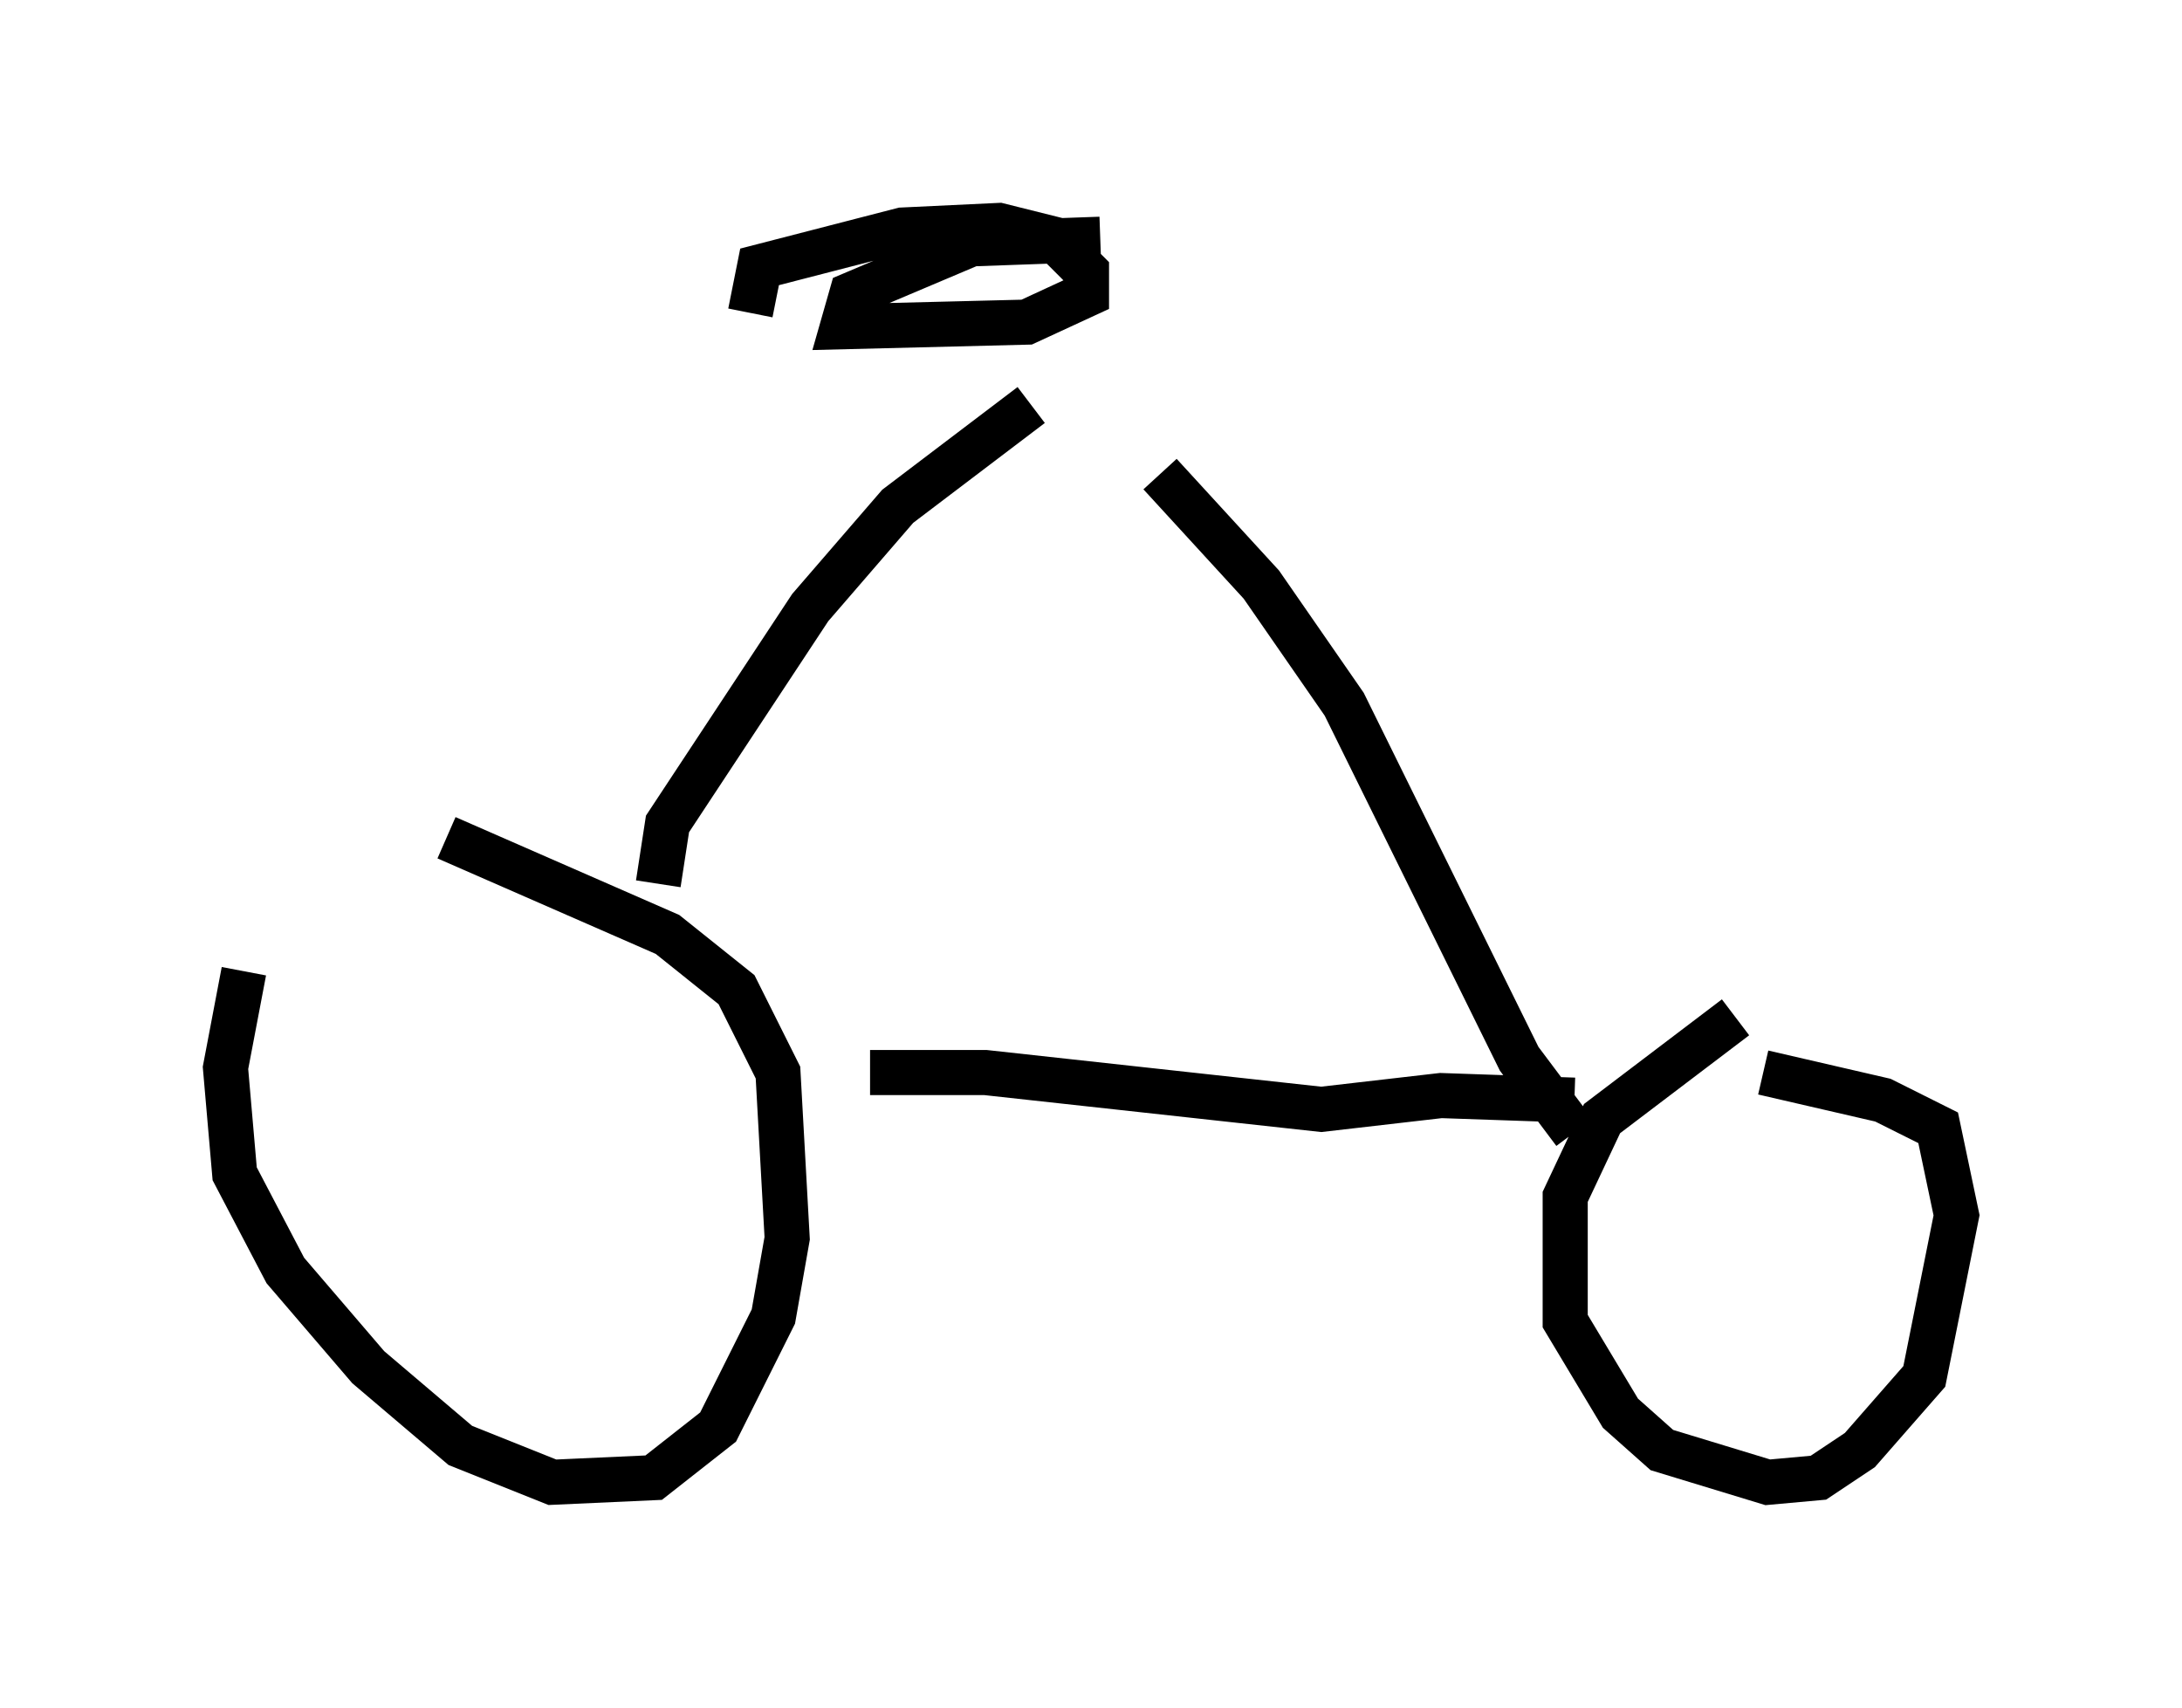 <?xml version="1.0" encoding="utf-8" ?>
<svg baseProfile="full" height="37.869" version="1.1" width="48.384" xmlns="http://www.w3.org/2000/svg" xmlns:ev="http://www.w3.org/2001/xml-events" xmlns:xlink="http://www.w3.org/1999/xlink"><defs /><rect fill="white" height="37.869" width="48.384" x="0" y="0" /><path d="M6.735, 20.006 m-1.327, 1.531 l-0.408, 2.144 0.204, 2.348 l1.123, 2.144 1.838, 2.144 l2.042, 1.735 2.042, 0.817 l2.246, -0.102 1.429, -1.123 l1.225, -2.45 0.306, -1.735 l-0.204, -3.675 -0.919, -1.838 l-1.531, -1.225 -4.9, -2.144 m4.696, 1.021 l0.204, -1.327 3.165, -4.798 l1.94, -2.246 2.96, -2.246 m-3.573, 14.802 l2.552, 0.0 7.452, 0.817 l2.654, -0.306 2.96, 0.102 m-9.188, -13.883 l2.246, 2.45 1.838, 2.654 l3.879, 7.861 1.225, 1.633 m3.573, -2.552 l-2.96, 2.246 -0.817, 1.735 l0.0, 2.756 1.225, 2.042 l0.919, 0.817 2.348, 0.715 l1.123, -0.102 0.919, -0.613 l1.429, -1.633 0.715, -3.573 l-0.408, -1.94 -1.225, -0.613 l-2.654, -0.613 m-22.459, -16.844 l0.204, -1.021 3.165, -0.817 l2.144, -0.102 1.225, 0.306 l0.715, 0.715 0.0, 0.51 l-1.327, 0.613 -4.083, 0.102 l0.204, -0.715 2.654, -1.123 l2.858, -0.102 " fill="none" stroke="black" stroke-width="1" /></svg>